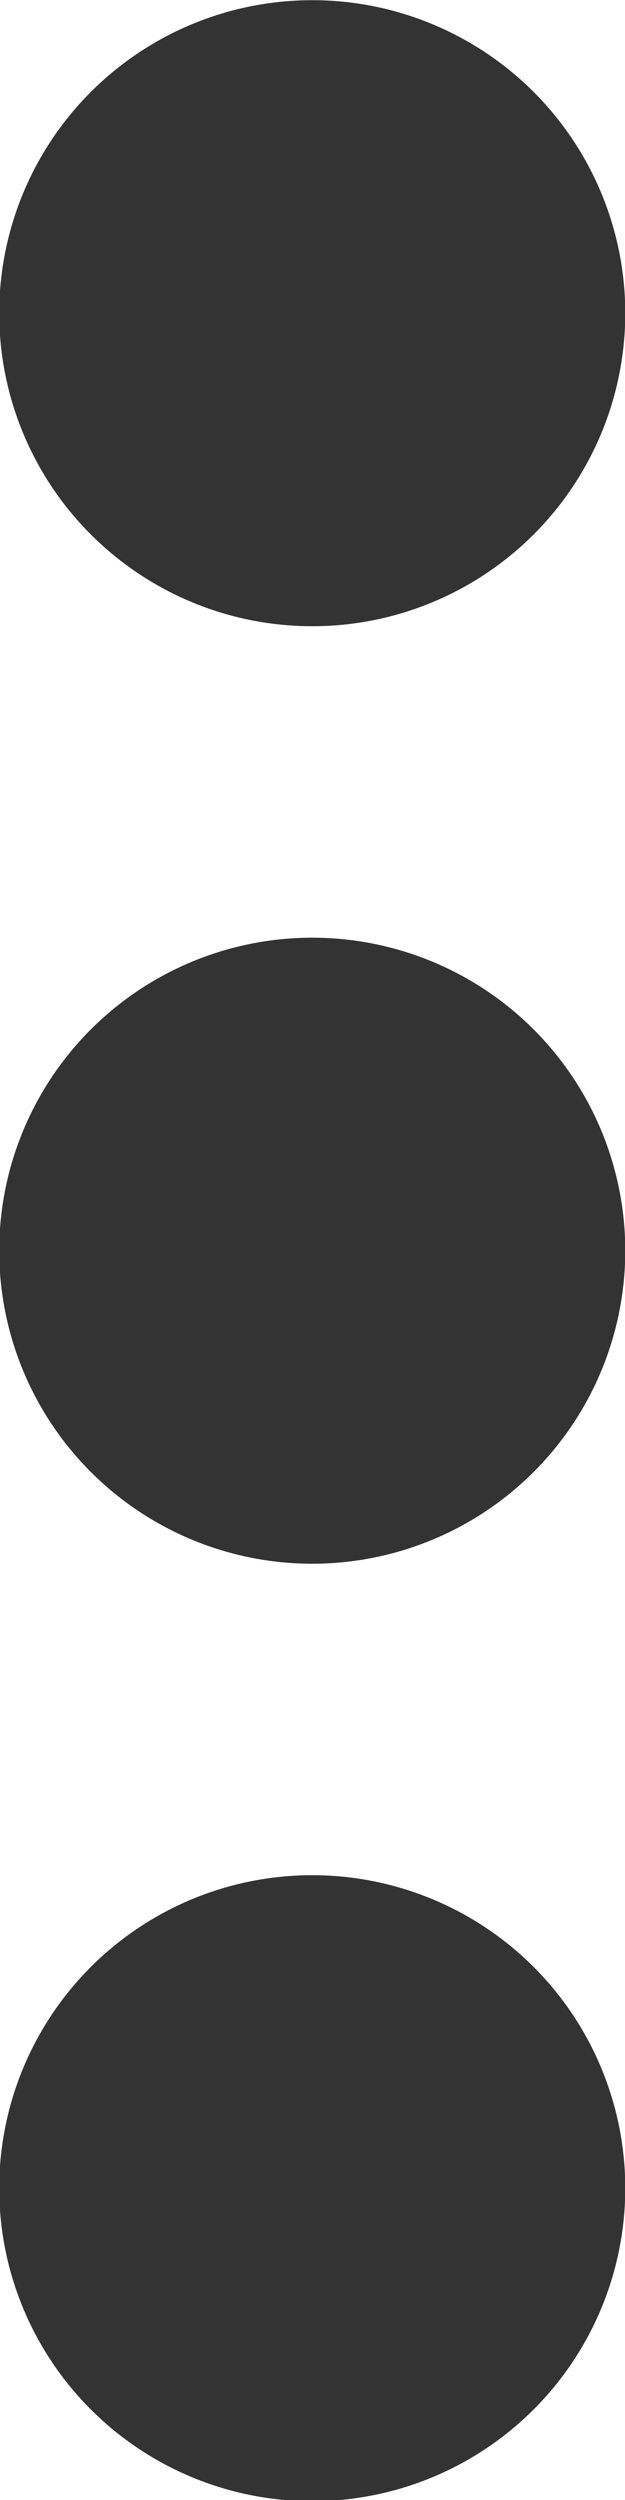 <svg xmlns="http://www.w3.org/2000/svg" width="3.594" height="14.376" viewBox="0 0 3.594 14.376">
  <g id="menu" transform="translate(-193.334 0)">
    <path id="Path_2655" data-name="Path 2655" d="M196.4.526a1.8,1.8,0,1,1-2.541,0,1.8,1.8,0,0,1,2.541,0" fill="#333"/>
    <path id="Path_2656" data-name="Path 2656" d="M196.4,193.86a1.8,1.8,0,1,1-2.541,0,1.8,1.8,0,0,1,2.541,0" transform="translate(0 -187.943)" fill="#333"/>
    <path id="Path_2657" data-name="Path 2657" d="M196.4,387.192a1.8,1.8,0,1,1-2.541,0,1.8,1.8,0,0,1,2.541,0" transform="translate(0 -375.884)" fill="#333"/>
  </g>
</svg>
